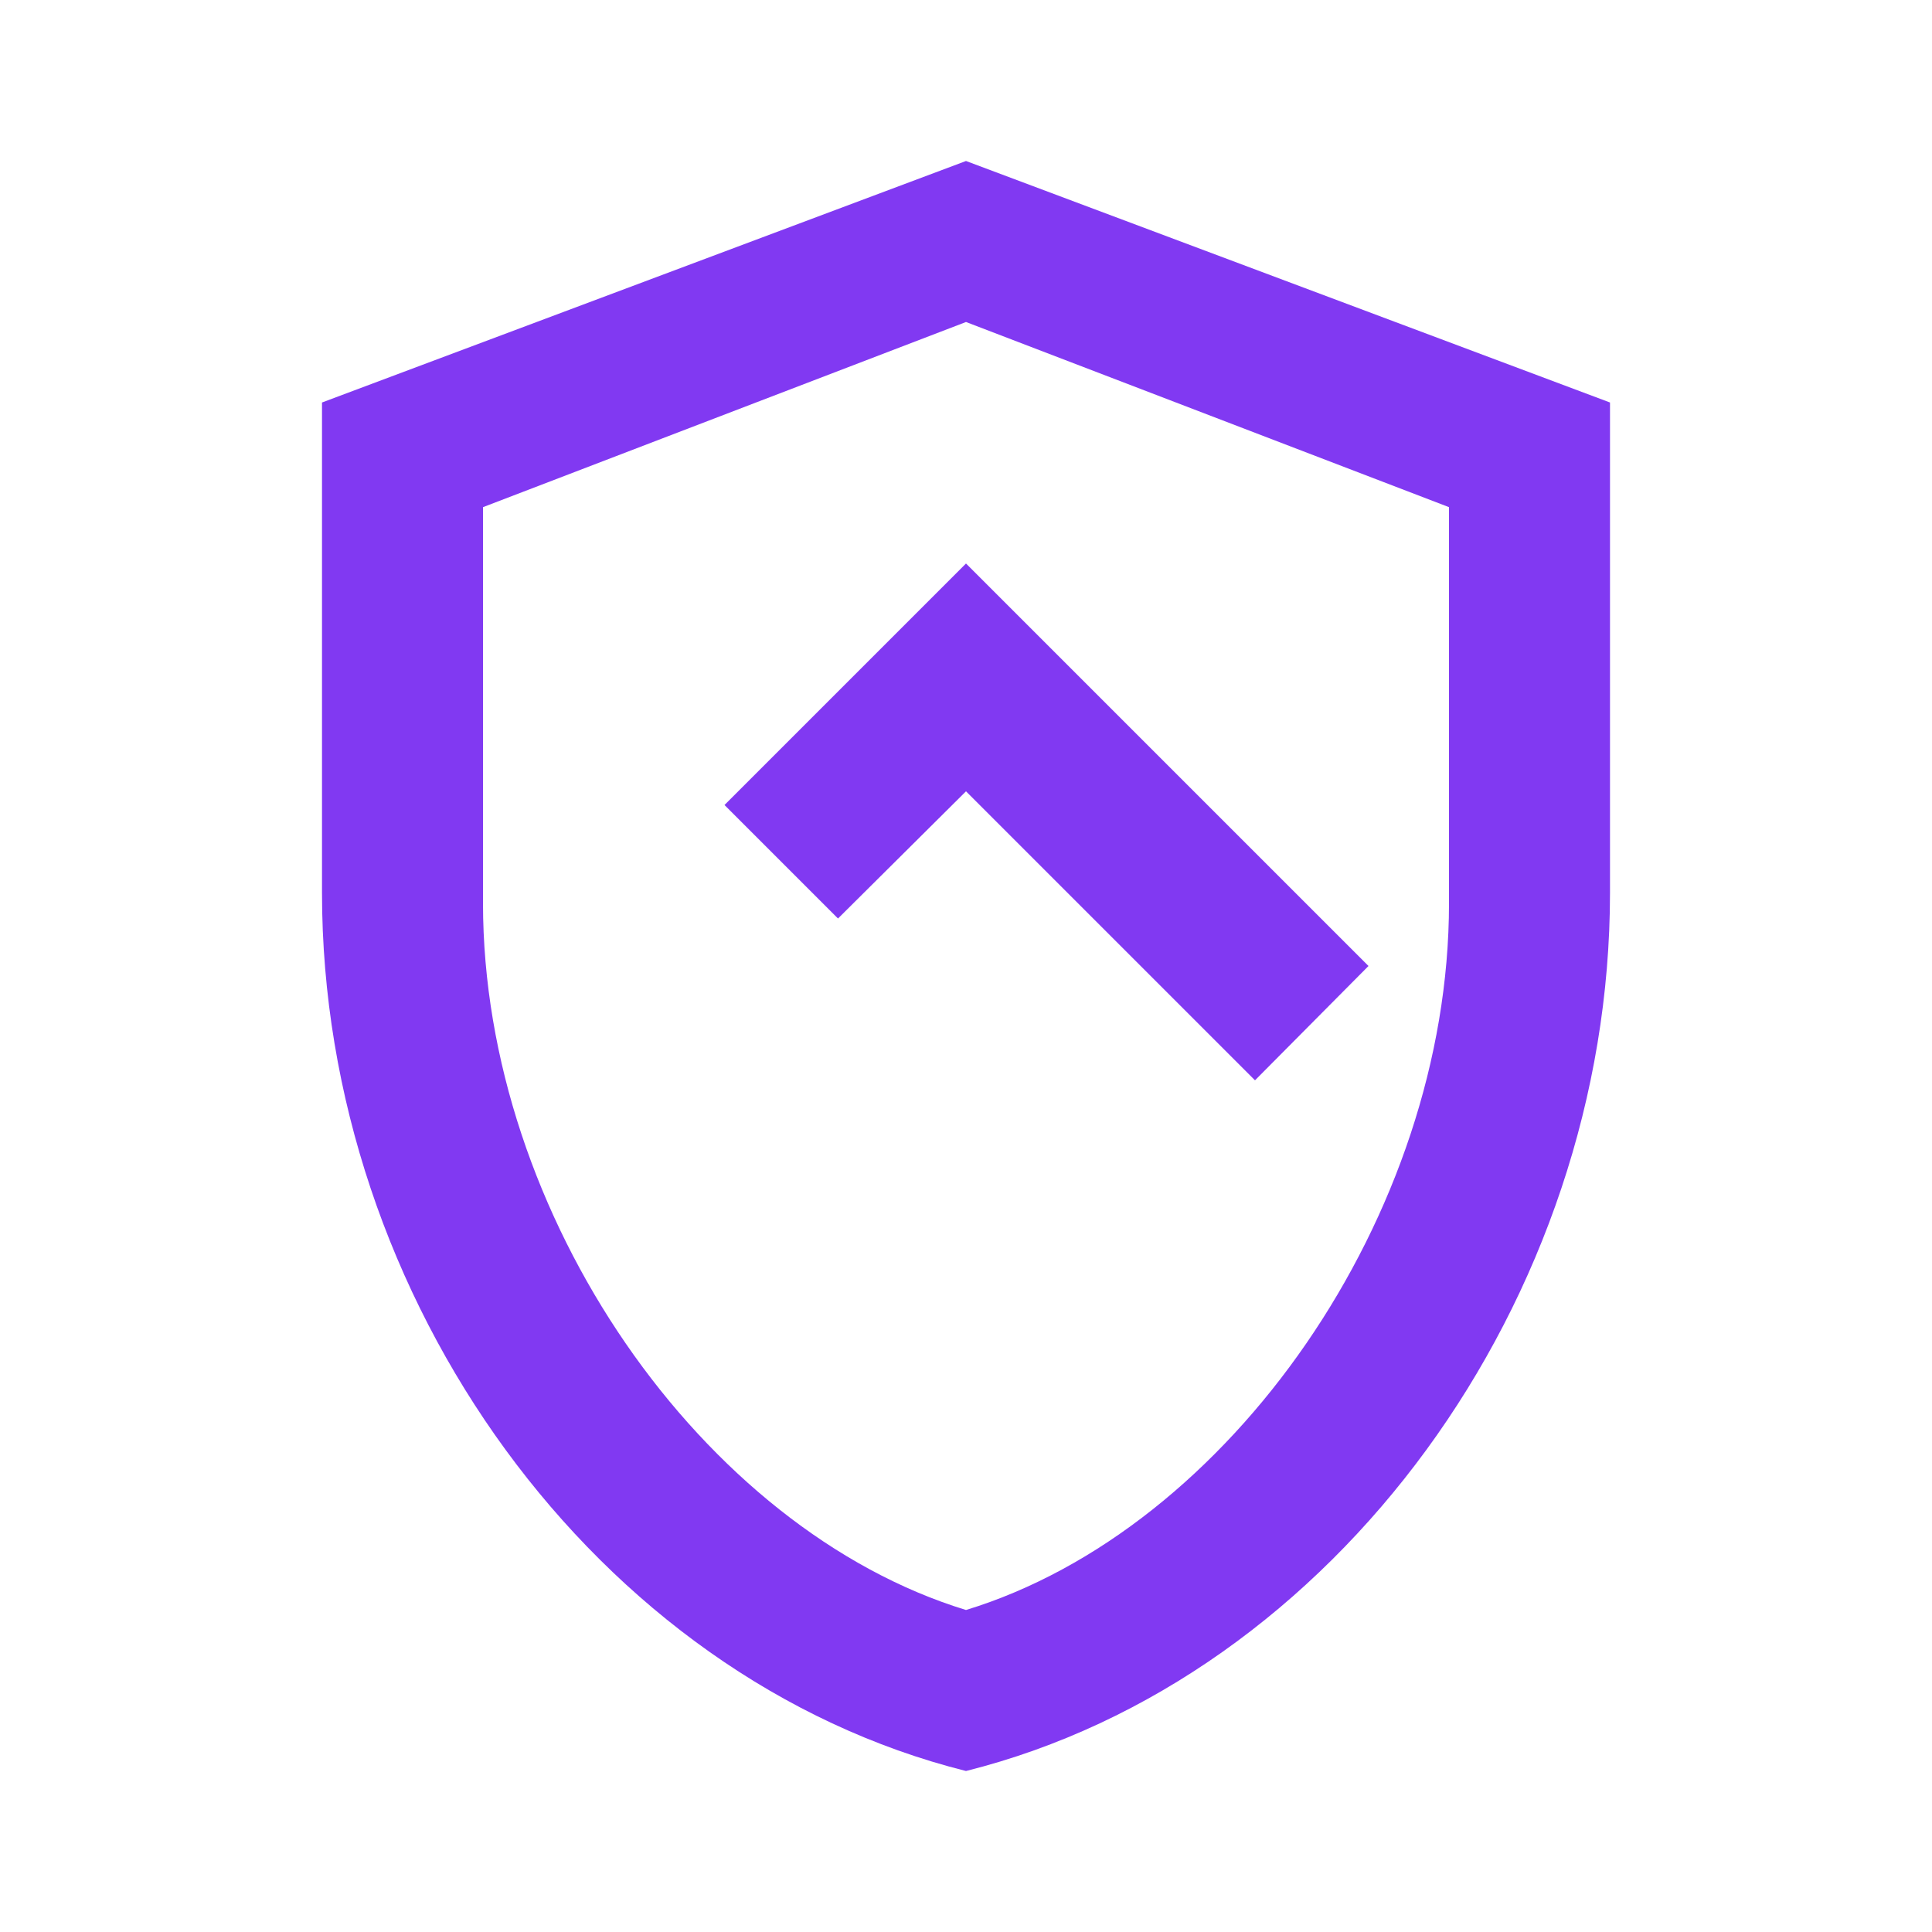 <?xml version="1.0" encoding="UTF-8"?>
<svg width="24" height="24" viewBox="0 0 24 24" fill="none" xmlns="http://www.w3.org/2000/svg">
  <path d="M12 2L4 5V11.09C4 16.14 7.41 20.85 12 22C16.59 20.85 20 16.14 20 11.09V5L12 2ZM12 20C8.73 19 6 15.1 6 11.22V6.3L12 4L18 6.3V11.22C18 15.1 15.27 19 12 20Z" fill="#8139f2"/>
  <path d="M12 7L9 10L10.41 11.41L12 9.83L15.59 13.42L17 12L12 7Z" fill="#8139f2"/>
</svg>